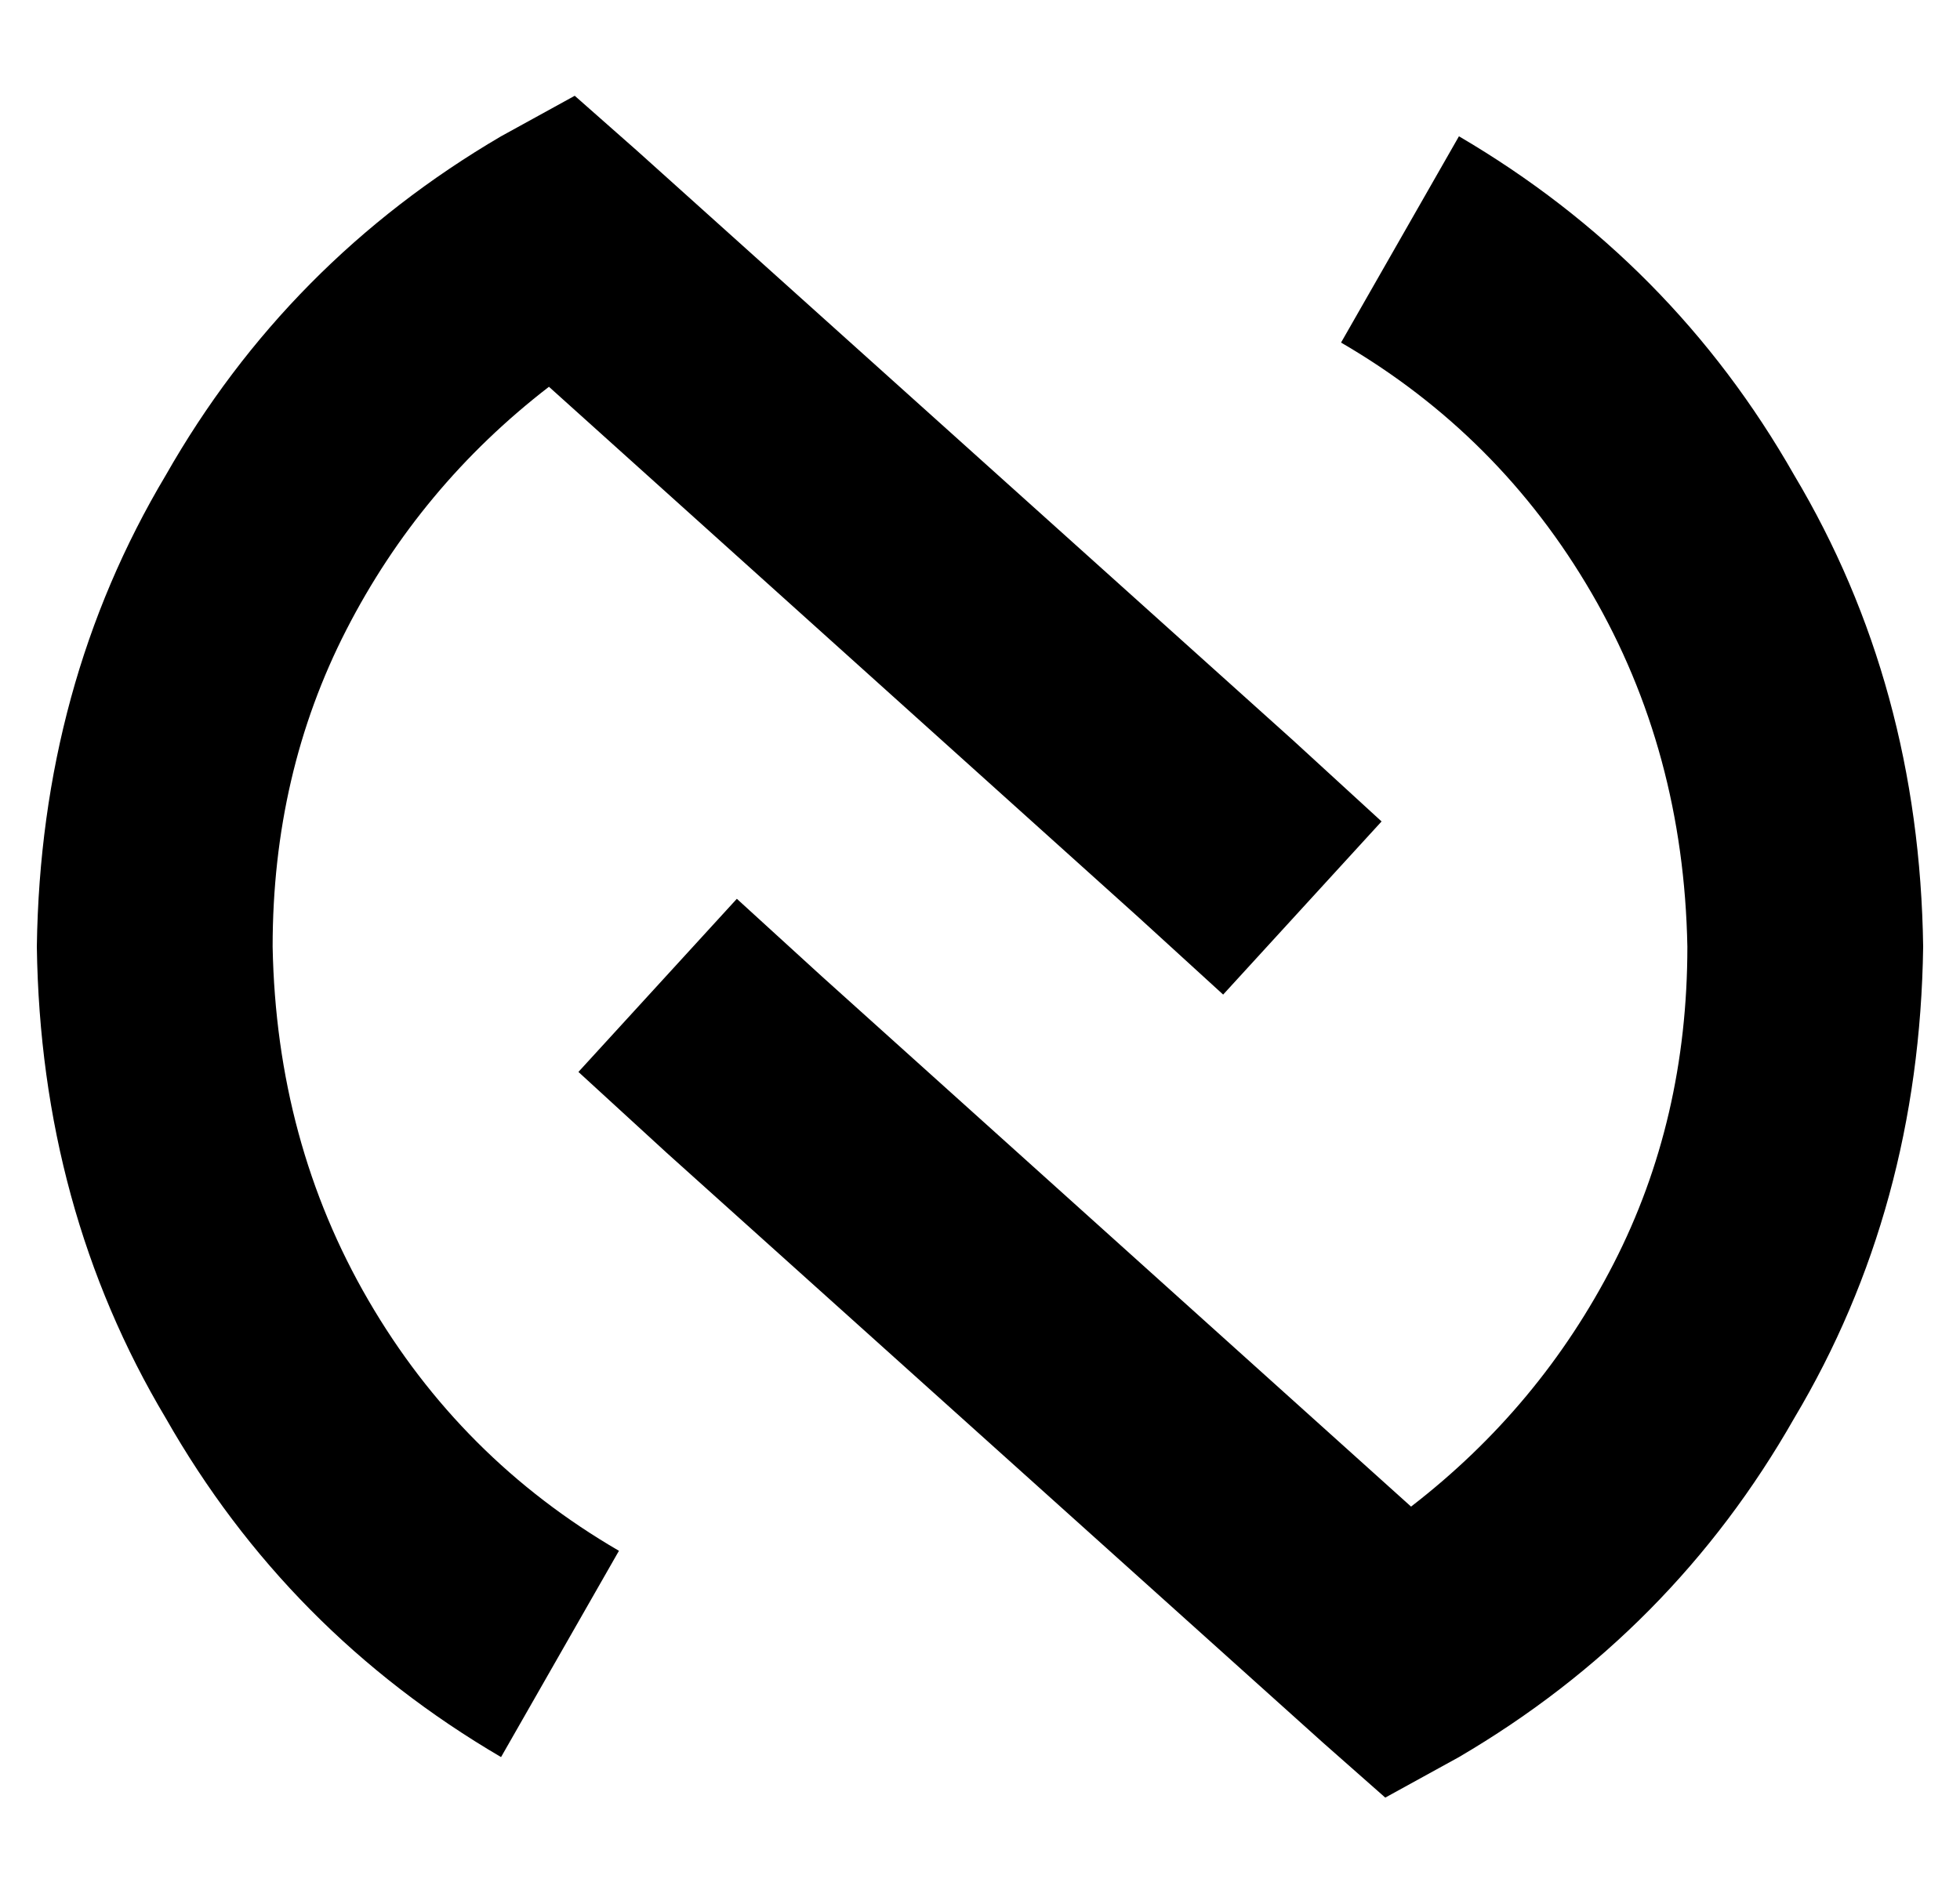 <?xml version="1.0" standalone="no"?>
<!DOCTYPE svg PUBLIC "-//W3C//DTD SVG 1.1//EN" "http://www.w3.org/Graphics/SVG/1.1/DTD/svg11.dtd" >
<svg xmlns="http://www.w3.org/2000/svg" xmlns:xlink="http://www.w3.org/1999/xlink" version="1.1" viewBox="-10 -40 532 512">
   <path fill="currentColor"
d="M163 1l-17 -15l17 15l-17 -15l-20 11v0q-58 34 -91 92q-34 57 -35 128q1 71 35 128q33 58 91 92l32 -56v0q-43 -25 -68 -68t-26 -96q0 -47 20 -86t55 -66l160 144v0l23 21v0l43 -47v0l-24 -22v0l-178 -160v0zM349 433l17 15l-17 -15l17 15l20 -11v0q58 -34 91 -92
q34 -57 35 -128q-1 -71 -35 -128q-33 -58 -91 -92l-32 56v0q43 25 68 68t26 96q0 47 -20 86t-55 66l-160 -144v0l-23 -21v0l-43 47v0l24 22v0l178 160v0z" />
</svg>
